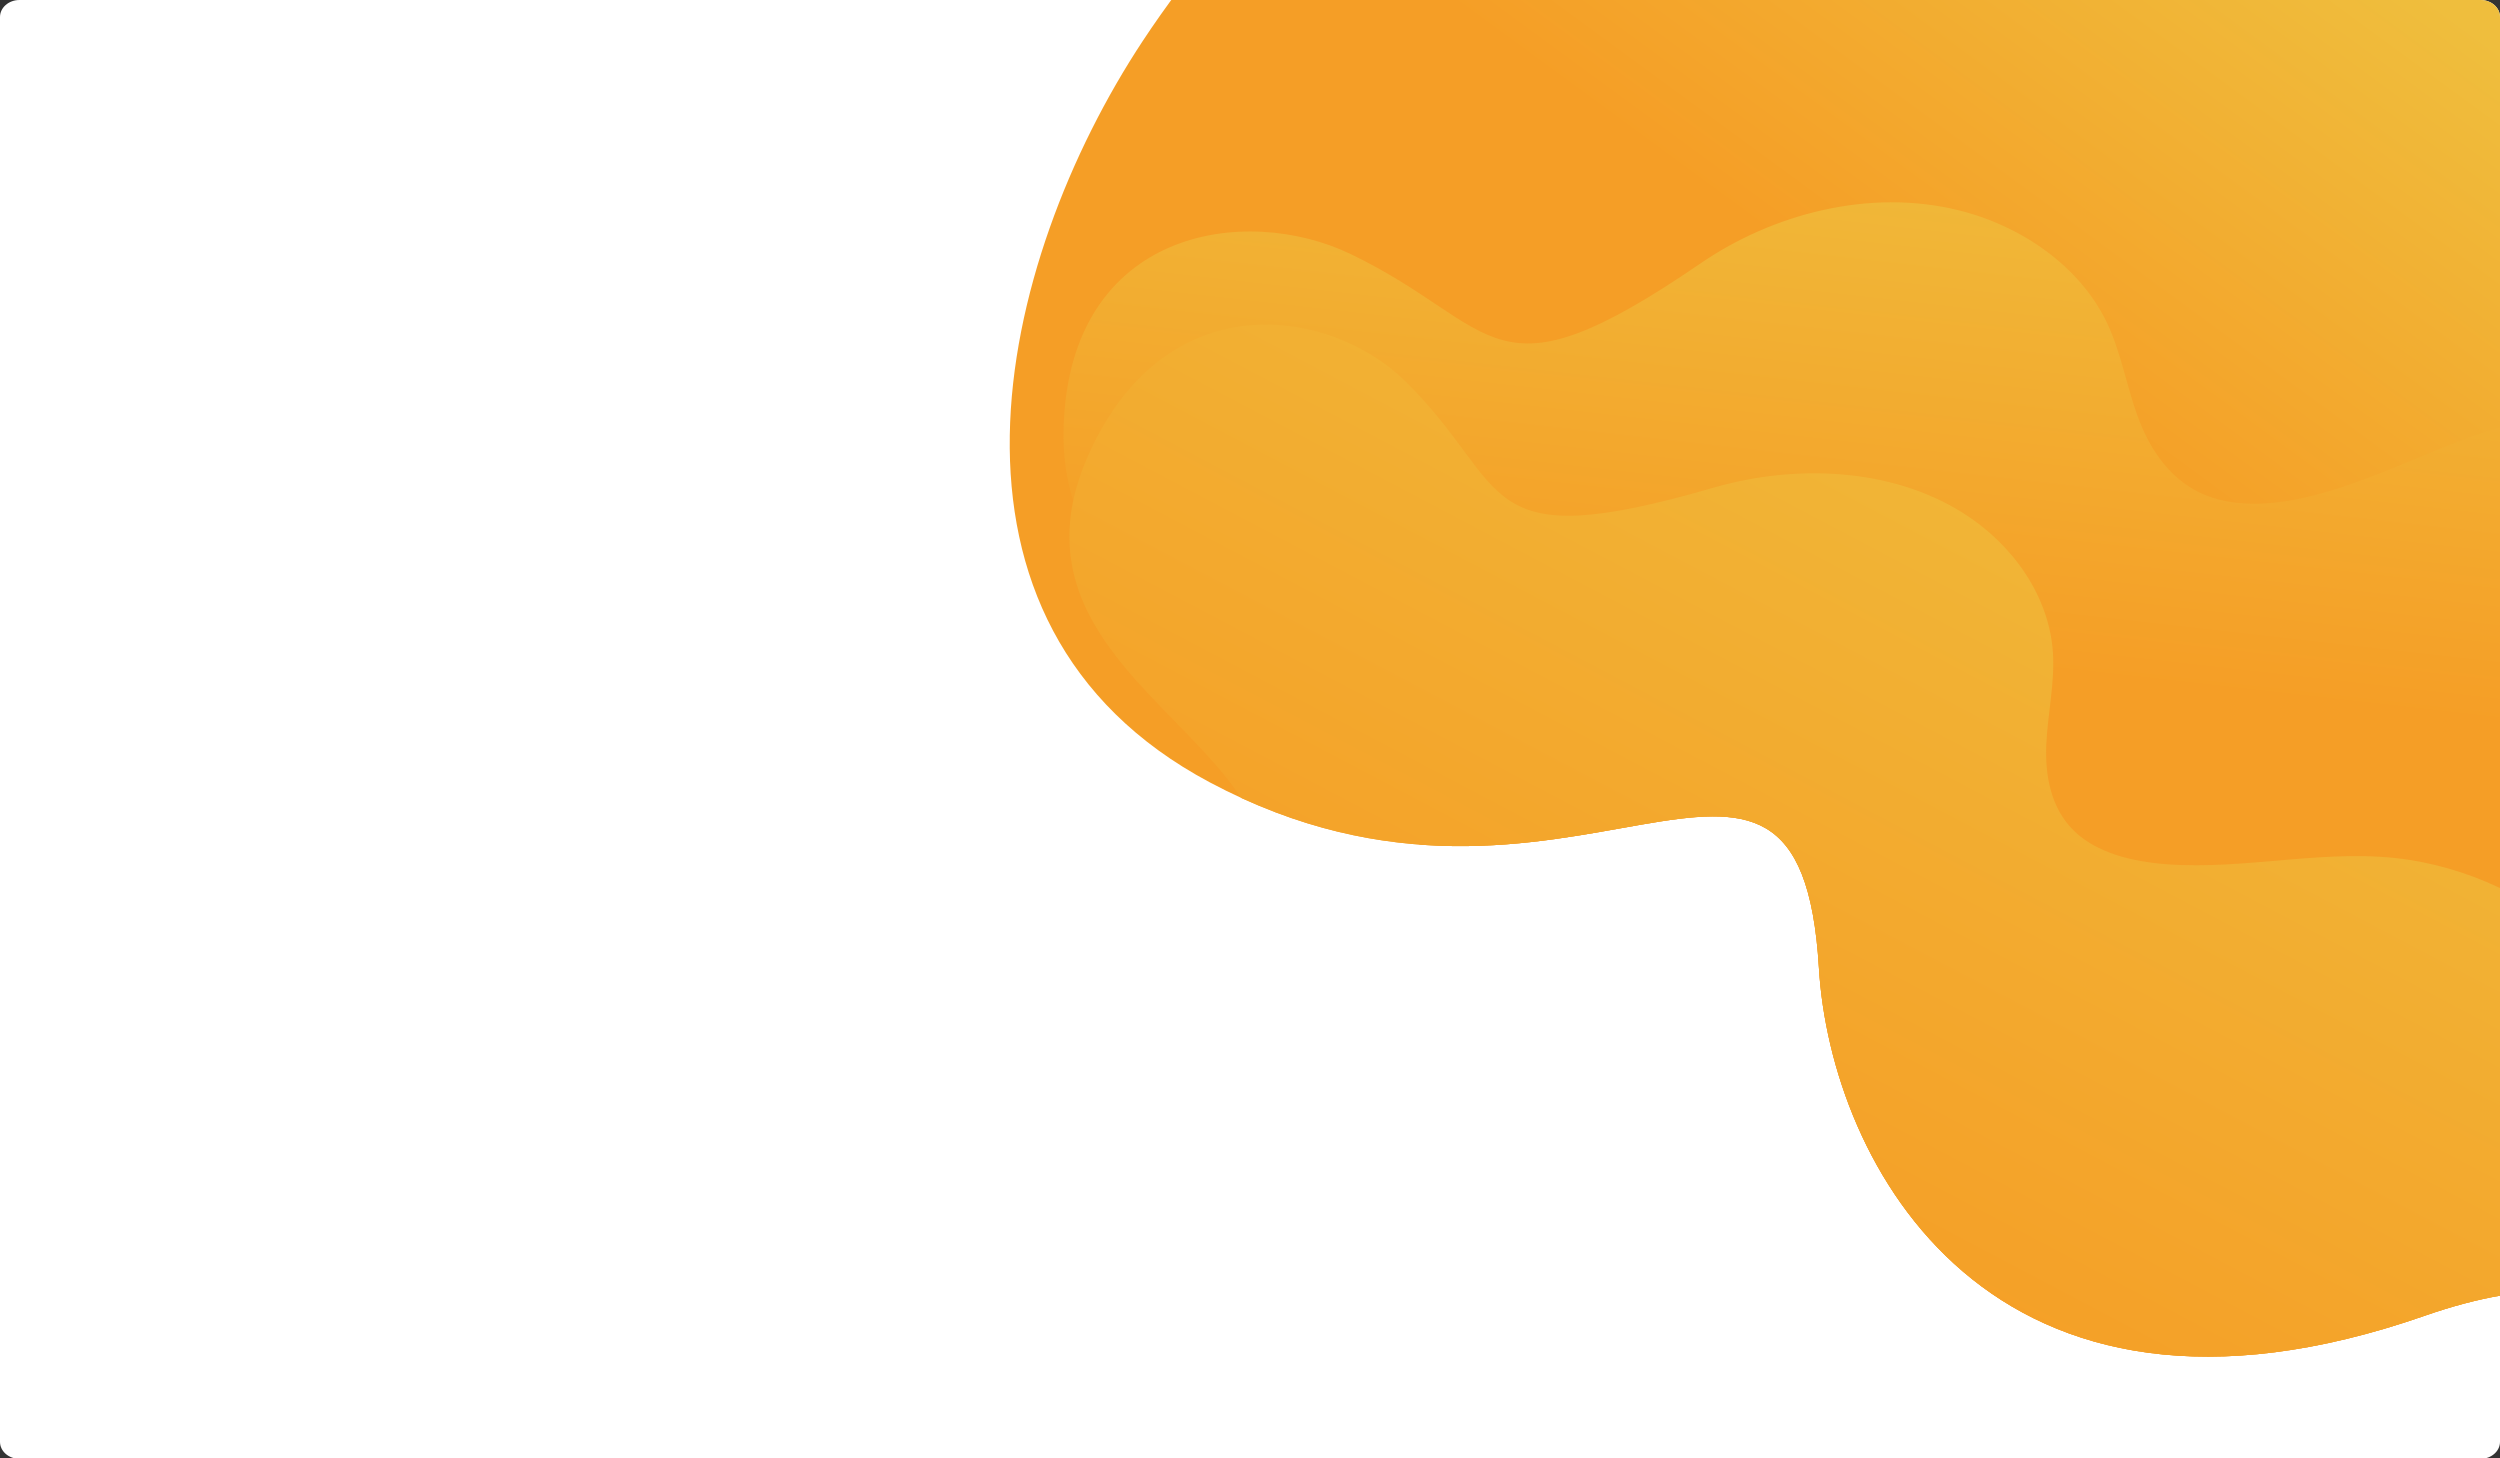 <?xml version="1.0" encoding="utf-8"?>
<!-- Generator: Adobe Illustrator 17.0.0, SVG Export Plug-In . SVG Version: 6.00 Build 0)  -->
<!DOCTYPE svg PUBLIC "-//W3C//DTD SVG 1.1//EN" "http://www.w3.org/Graphics/SVG/1.1/DTD/svg11.dtd">
<svg version="1.1" id="Calque_1" xmlns="http://www.w3.org/2000/svg" xmlns:xlink="http://www.w3.org/1999/xlink" x="0px" y="0px"
	 width="960px" height="560px" viewBox="0 0 960 560" style="enable-background:new 0 0 960 560;" xml:space="preserve">
<rect x="0" y="0" width="960" height="560" fill="#333333" stroke="none"/>
<g>
	<g>
		<path style="fill:#FFFFFF;" d="M960,6.54v547.12c0,3.6-3.35,6.54-7.47,6.54H7.47c-4.12,0-7.47-2.93-7.47-6.54V6.54
			C0,2.93,3.35,0,7.47,0h945.07C956.65,0,960,2.93,960,6.54z"/>
		<g>
			<defs>
				<path id="SVGID_1_" d="M960,6.54v547.12c0,3.6-3.35,6.54-7.47,6.54H7.47c-4.12,0-7.47-2.93-7.47-6.54V6.54C0,2.93,3.35,0,7.47,0
					h945.07C956.65,0,960,2.93,960,6.54z"/>
			</defs>
			<clipPath id="SVGID_2_">
				<use xlink:href="#SVGID_1_"  style="overflow:visible;"/>
			</clipPath>
			
				<linearGradient id="SVGID_3_" gradientUnits="userSpaceOnUse" x1="398.757" y1="-49.204" x2="494.206" y2="-253.737" gradientTransform="matrix(-0.481 -0.877 -0.877 0.481 1073.452 645.113)">
				<stop  offset="0" style="stop-color:#F59E26"/>
				<stop  offset="1" style="stop-color:#EFBE3D"/>
			</linearGradient>
			<path style="clip-path:url(#SVGID_2_);fill:url(#SVGID_3_);" d="M1260.46,645.88c127.26-16.63,132.6-105.41,92.19-154.78
				c-57.25-69.95-109.52-58.56-29.66-173.77c27.11-39.12,37.54-89.06,17-132.25c-14.77-31.07-45.32-56.54-82.21-65.99
				c-20.53-5.26-42.23-5.64-63.25-9.12c-21.01-3.48-42.61-10.92-54.86-26.27c-11.8-14.78-12.79-34.23-9.96-52.08
				c6.81-42.95,33.63-82.27,36.03-125.89c2.02-36.76-11.87-78.96-41.53-105.71c-38.82-35.01-99.14-42.54-152.19-45.23
				c-62.22-3.16-124.94,5-184.09,21.9c-75.78,21.65-145.77,57.37-208.06,100.91C524.4-83.64,474.29-38.06,438.81,15.74
				c-56.12,85.08-88.6,223.8,25.74,284.68c137.65,73.3,226.44-53.78,233.91,71.26c4.47,74.82,65.7,191.83,232.69,133.55
				C1098.13,446.95,1077.18,669.82,1260.46,645.88z"/>
			<g style="clip-path:url(#SVGID_2_);">
				<defs>
					<path id="SVGID_4_" d="M1260.46,645.88c127.26-16.63,132.6-105.41,92.19-154.78c-57.25-69.95-109.52-58.56-29.66-173.77
						c27.11-39.12,37.54-89.06,17-132.25c-14.77-31.07-45.32-56.54-82.21-65.99c-20.53-5.26-42.23-5.64-63.25-9.12
						c-21.01-3.48-42.61-10.92-54.86-26.27c-11.8-14.78-12.79-34.23-9.96-52.08c6.81-42.95,33.63-82.27,36.03-125.89
						c2.02-36.76-11.87-78.96-41.53-105.71c-38.82-35.01-99.14-42.54-152.19-45.23c-62.22-3.16-124.94,5-184.09,21.9
						c-75.78,21.65-145.77,57.37-208.06,100.91C524.4-83.64,474.29-38.06,438.81,15.74c-56.12,85.08-88.6,223.8,25.74,284.68
						c137.65,73.3,226.44-53.78,233.91,71.26c4.47,74.82,65.7,191.83,232.69,133.55C1098.13,446.95,1077.18,669.82,1260.46,645.88z"
						/>
				</defs>
				<clipPath id="SVGID_5_">
					<use xlink:href="#SVGID_4_"  style="overflow:visible;"/>
				</clipPath>
				<linearGradient id="SVGID_6_" gradientUnits="userSpaceOnUse" x1="759.101" y1="256.187" x2="784.266" y2="33.426">
					<stop  offset="0" style="stop-color:#F59E26"/>
					<stop  offset="1" style="stop-color:#EFBE3D"/>
				</linearGradient>
				<path style="clip-path:url(#SVGID_5_);fill:url(#SVGID_6_);" d="M408.45,163.48c2.56-75.37,69.57-85.5,110.27-65.89
					c57.66,27.78,53.14,59.1,134.33,3.52c27.56-18.87,64.67-28.89,99.11-20.35c24.76,6.14,46.53,21.9,56.63,42.62
					c5.62,11.53,7.62,24.13,11.93,36.08c4.3,11.95,11.67,23.93,24.29,29.85c12.16,5.7,27.01,4.73,40.35,1.67
					c32.08-7.36,59.83-26.08,92.76-30.92c27.76-4.08,60.92,0.66,83.57,15.81c29.66,19.82,40.15,54.33,46.4,84.98
					c7.32,35.96,6.08,73.09-2.07,108.86c-10.45,45.81-32.04,89.37-60.19,129.06c-25.06,35.33-55.71,68.1-93.77,93
					c-60.18,39.38-162.97,69.26-218.26,7.54c-66.56-74.3,22.94-136.02-72.63-130.48c-57.19,3.32-150.9-23.06-119.84-124.84
					C572.39,242.2,404.76,272.02,408.45,163.48z"/>
				<linearGradient id="SVGID_7_" gradientUnits="userSpaceOnUse" x1="637.615" y1="465.25" x2="829.471" y2="101.482">
					<stop  offset="0" style="stop-color:#F59E26"/>
					<stop  offset="1" style="stop-color:#EFBE3D"/>
				</linearGradient>
				<path style="clip-path:url(#SVGID_5_);fill:url(#SVGID_7_);" d="M418.03,174.51c29.7-66.25,92.92-56.57,121.94-27.81
					c41.12,40.75,25.71,67.32,118.07,40.56c31.35-9.08,67.97-7.64,95.46,9.54c19.77,12.36,33.37,32.42,34.81,53.65
					c0.8,11.81-2,23.56-2.53,35.38c-0.52,11.82,1.66,24.52,10.72,33.29c8.73,8.45,22.27,11.73,35.24,12.73
					c31.18,2.4,62.64-6.5,93.67-1.62c26.15,4.11,53.88,17.56,68.51,37.33c19.14,25.88,15.91,59.46,10.31,88.44
					c-6.57,33.99-21.19,66.64-41.44,96.14c-25.95,37.79-60.98,70.47-100.43,97.89c-35.12,24.41-74.28,44.97-117.14,56.49
					c-67.8,18.22-169.99,16.11-196.66-54.13c-32.11-84.56,69.86-114.46-17.06-136.17c-52.01-12.99-125.68-62.55-61.06-144.32
					C535.04,290.15,375.26,269.92,418.03,174.51z"/>
			</g>
		</g>
	</g>
</g>
</svg>
